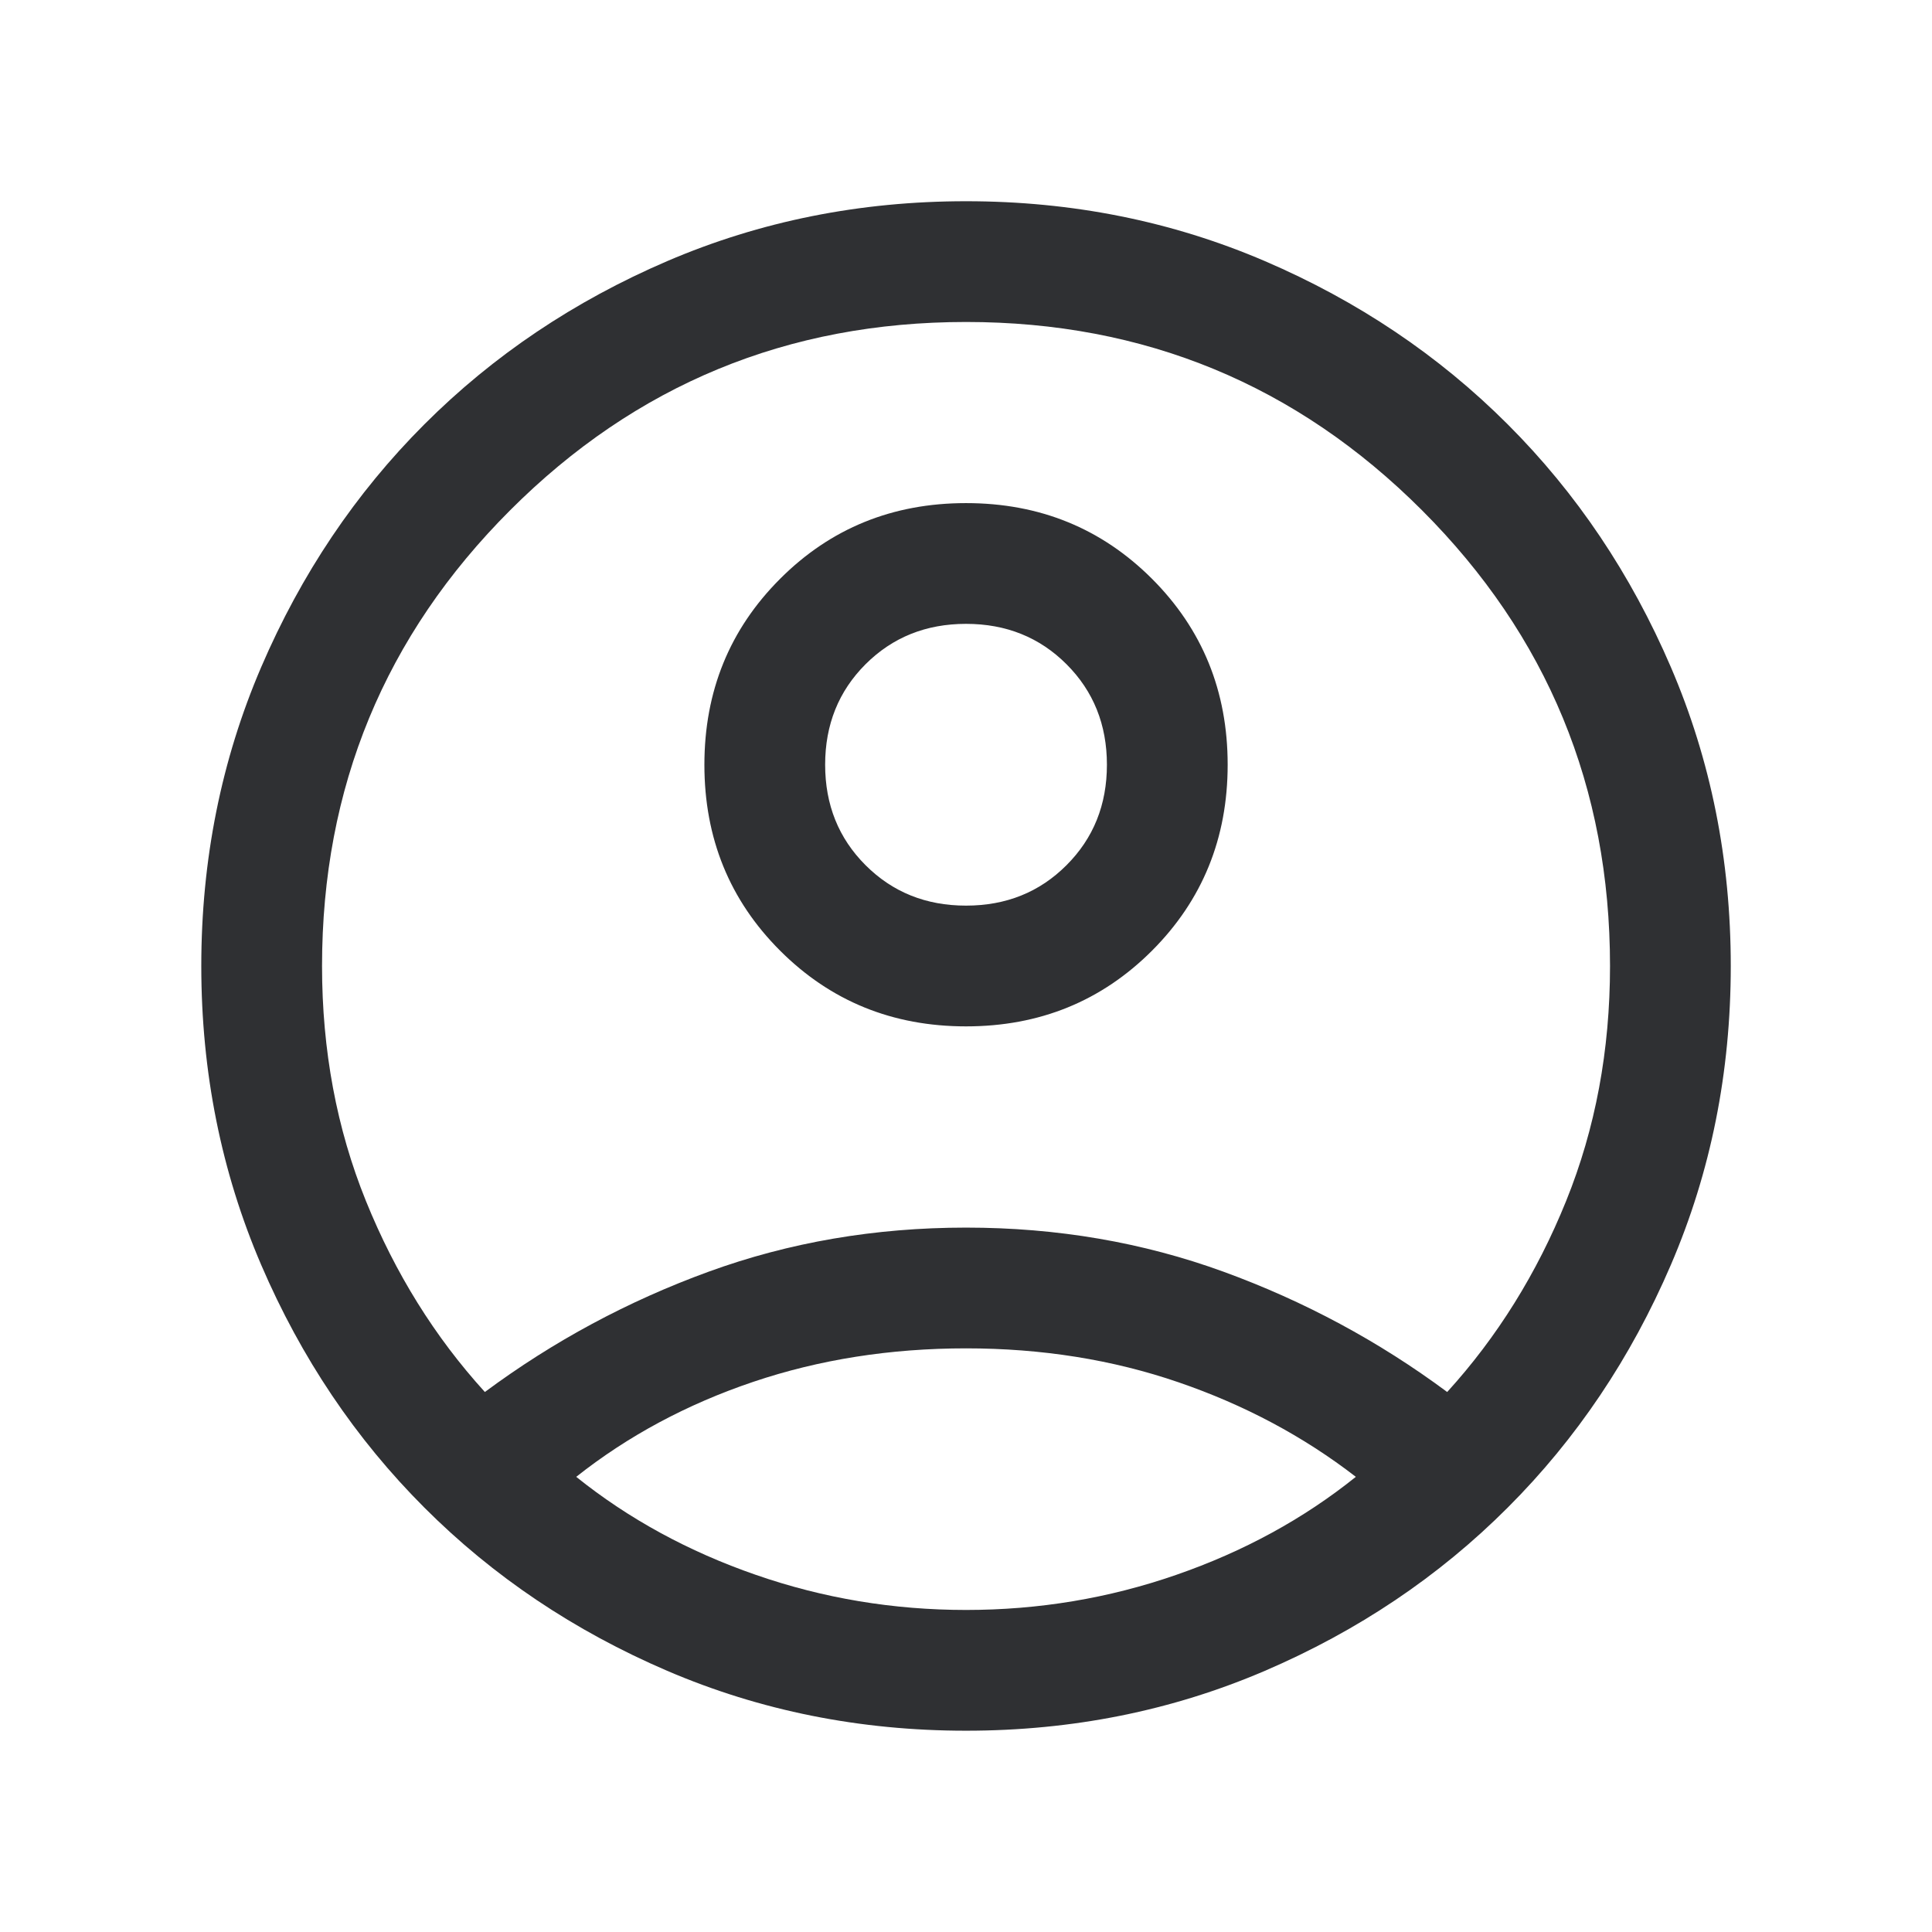 <svg width="32" height="32" viewBox="0 0 32 32" fill="none" xmlns="http://www.w3.org/2000/svg">
<mask id="mask0_261_2854" style="mask-type:alpha" maskUnits="userSpaceOnUse" x="0" y="0" width="32" height="32">
<rect width="32" height="32" fill="#D9D9D9"/>
</mask>
<g mask="url(#mask0_261_2854)">
<path d="M8.031 23.056C9.165 22.215 10.399 21.551 11.735 21.064C13.071 20.577 14.493 20.333 16.001 20.333C17.508 20.333 18.93 20.577 20.266 21.064C21.602 21.551 22.837 22.215 23.97 23.056C24.799 22.145 25.456 21.09 25.94 19.892C26.425 18.694 26.667 17.396 26.667 16C26.667 13.044 25.628 10.527 23.551 8.45C21.473 6.372 18.956 5.333 16.001 5.333C13.045 5.333 10.528 6.372 8.451 8.45C6.373 10.527 5.334 13.044 5.334 16C5.334 17.396 5.576 18.694 6.061 19.892C6.546 21.09 7.202 22.145 8.031 23.056ZM16.001 17C14.784 17 13.757 16.582 12.921 15.746C12.085 14.911 11.667 13.884 11.667 12.667C11.667 11.449 12.085 10.423 12.921 9.587C13.756 8.751 14.783 8.333 16 8.333C17.218 8.333 18.244 8.751 19.08 9.586C19.916 10.422 20.334 11.449 20.334 12.666C20.334 13.883 19.916 14.91 19.081 15.746C18.245 16.582 17.218 17 16.001 17ZM16.001 28.666C14.242 28.666 12.592 28.335 11.051 27.674C9.51 27.012 8.169 26.112 7.029 24.971C5.889 23.831 4.988 22.491 4.326 20.95C3.665 19.409 3.334 17.759 3.334 16C3.334 14.241 3.665 12.591 4.326 11.05C4.988 9.509 5.889 8.168 7.029 7.028C8.169 5.888 9.51 4.987 11.051 4.325C12.592 3.664 14.242 3.333 16.001 3.333C17.76 3.333 19.41 3.664 20.951 4.325C22.492 4.987 23.832 5.888 24.972 7.028C26.113 8.168 27.013 9.509 27.675 11.05C28.337 12.591 28.667 14.241 28.667 16C28.667 17.759 28.337 19.409 27.675 20.95C27.013 22.491 26.113 23.831 24.972 24.971C23.832 26.112 22.492 27.012 20.951 27.674C19.41 28.335 17.76 28.666 16.001 28.666ZM16.001 26.666C17.204 26.666 18.364 26.473 19.481 26.085C20.599 25.698 21.59 25.157 22.457 24.461C21.59 23.791 20.611 23.269 19.52 22.895C18.428 22.52 17.255 22.333 16.001 22.333C14.746 22.333 13.571 22.518 12.475 22.888C11.379 23.258 10.402 23.782 9.544 24.461C10.411 25.157 11.403 25.698 12.52 26.085C13.637 26.473 14.797 26.666 16.001 26.666ZM16.001 15C16.664 15 17.219 14.777 17.665 14.33C18.111 13.884 18.334 13.33 18.334 12.666C18.334 12.003 18.111 11.448 17.665 11.002C17.219 10.556 16.664 10.333 16.001 10.333C15.337 10.333 14.783 10.556 14.336 11.002C13.89 11.448 13.667 12.003 13.667 12.666C13.667 13.33 13.89 13.884 14.336 14.33C14.783 14.777 15.337 15 16.001 15Z" fill="#2F3033"/>
</g>
</svg>
